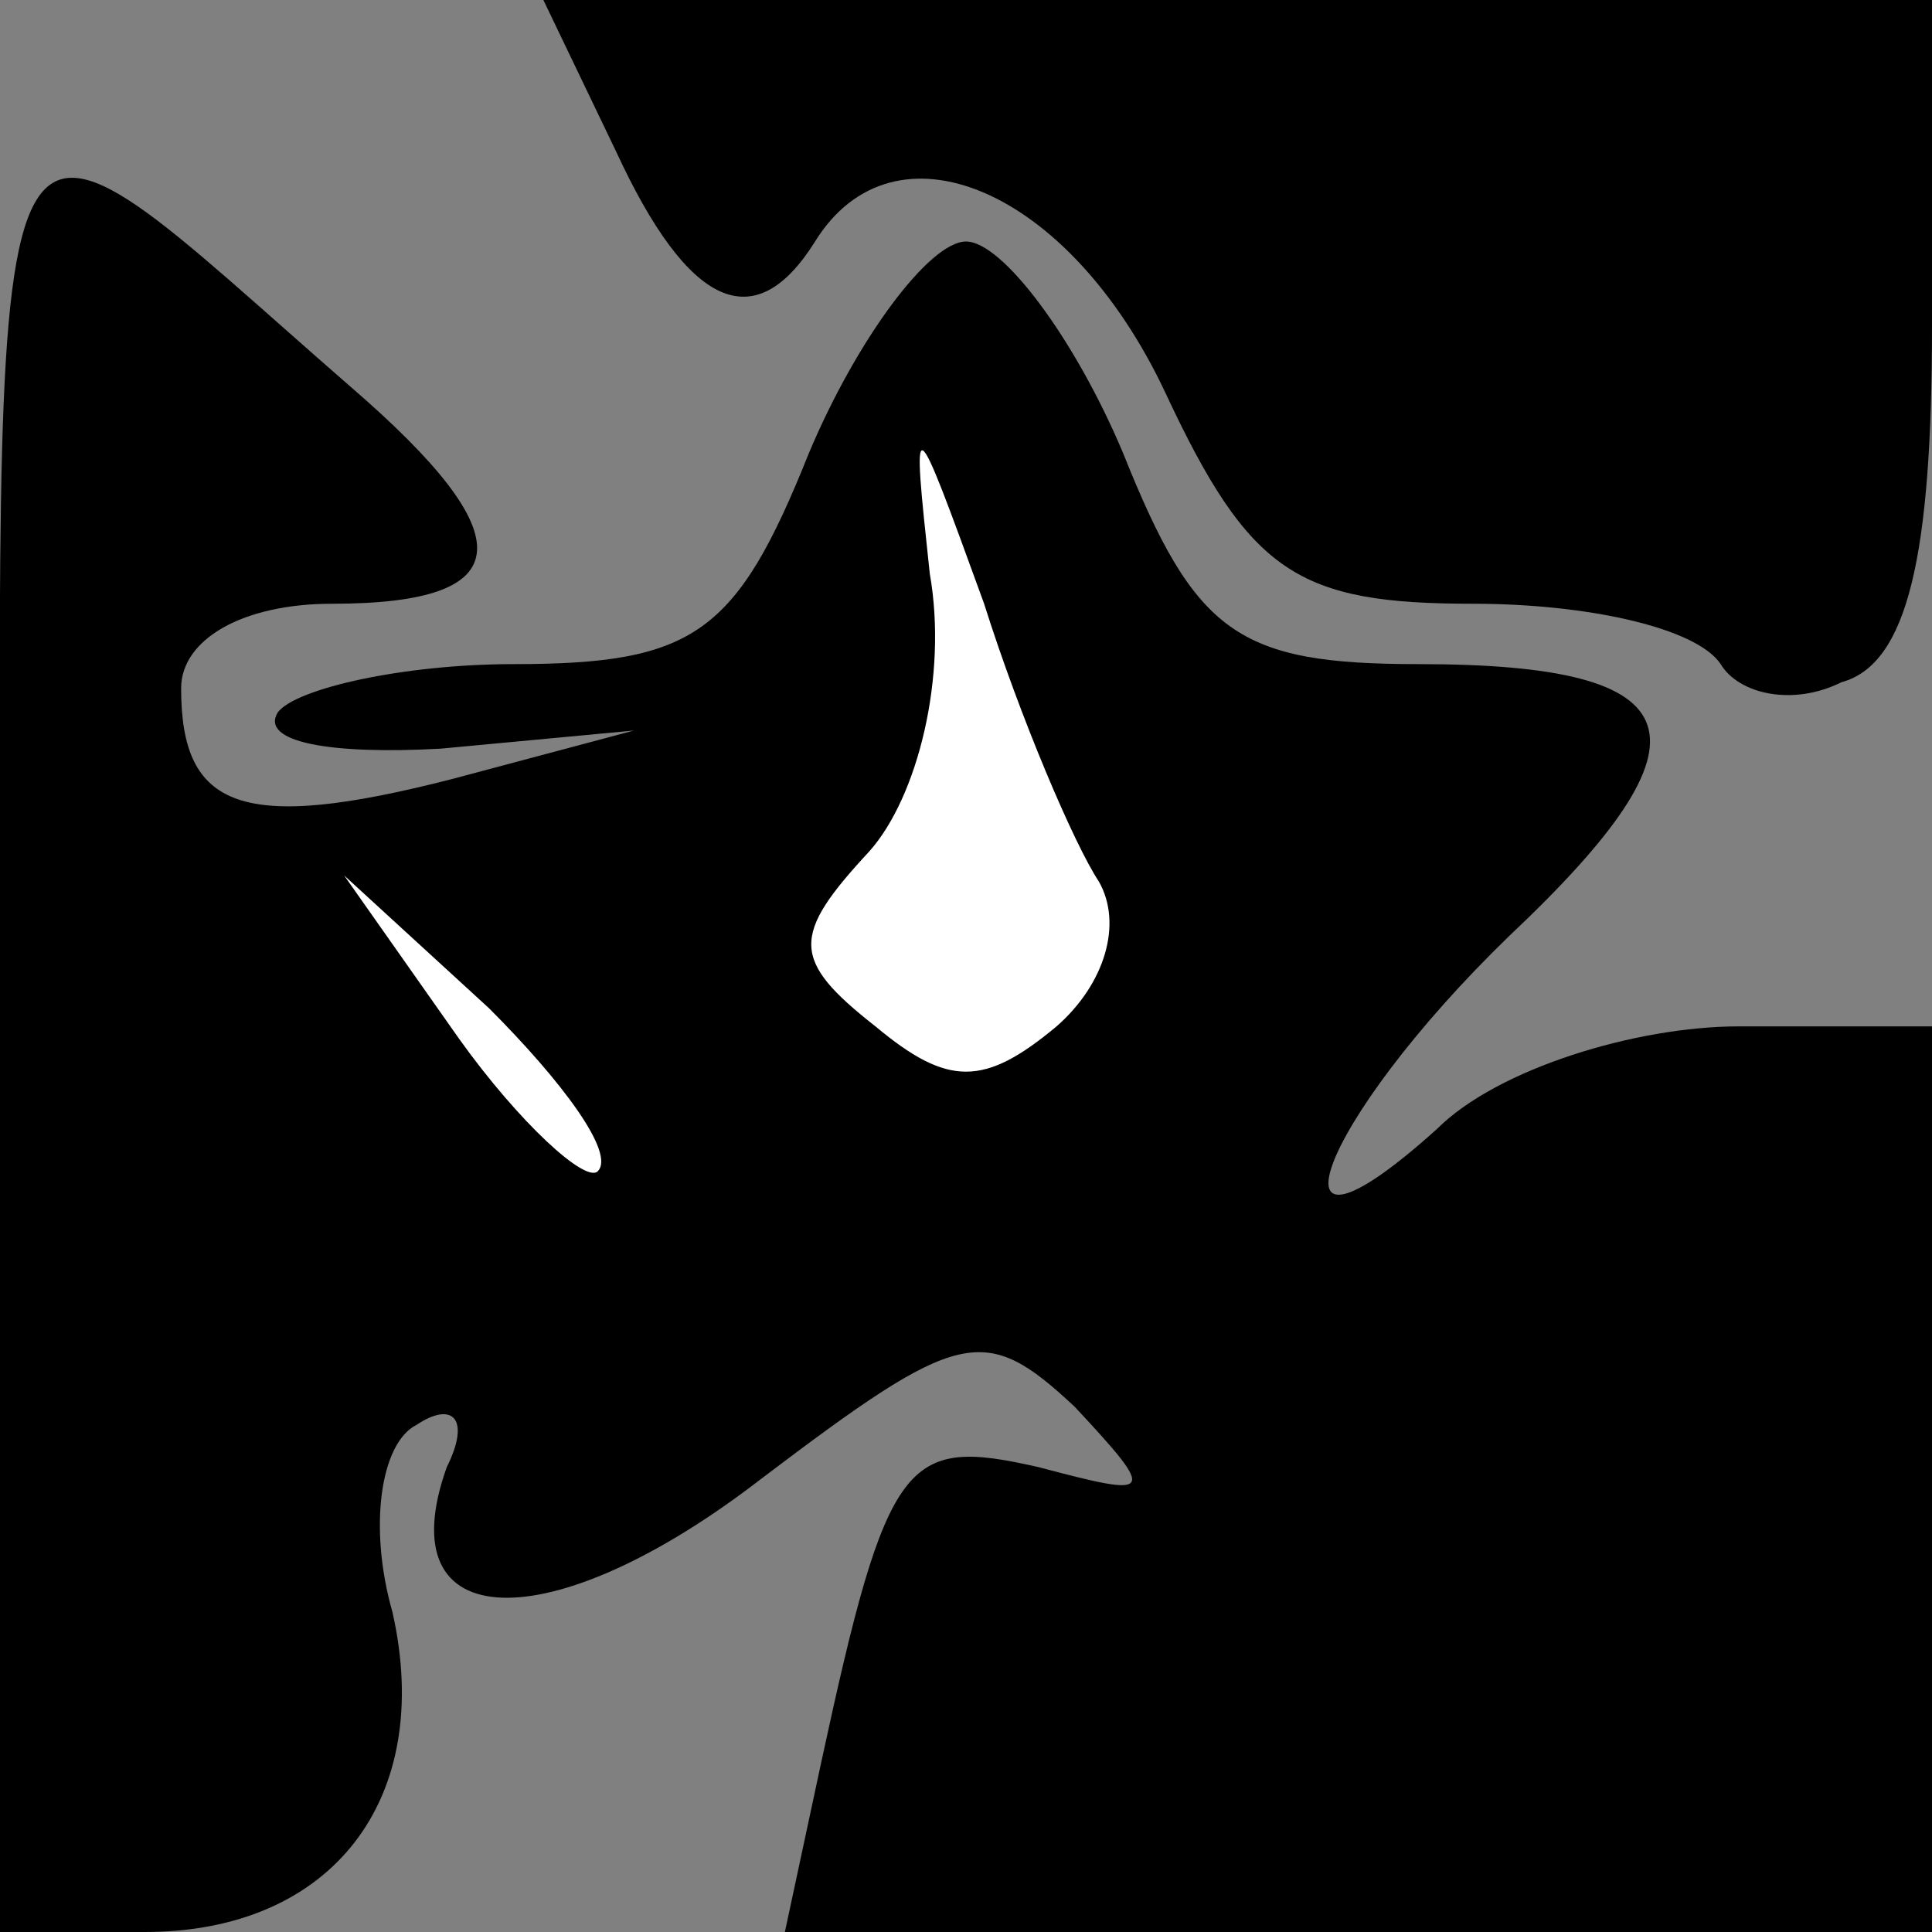 <?xml version="1.0" standalone="no"?>
<!DOCTYPE svg PUBLIC "-//W3C//DTD SVG 20010904//EN"
 "http://www.w3.org/TR/2001/REC-SVG-20010904/DTD/svg10.dtd">
<svg version="1.0" xmlns="http://www.w3.org/2000/svg"
 width="32pt" height="32pt" viewBox="0 0 32 32"
 preserveAspectRatio="xMidYMid meet">
<rect x="0" y="0" width="32" height="32" fill="#808080" stroke="none"/>
<g transform="translate(0,32) scale(0.1,-0.1)"
fill="#000000" stroke="none">
<path fill="#000000" stroke="none" d="M102 295 c12 -26 23 -31 33 -15 13 21
42 9 58 -25 14 -30 22 -35 51 -35 19 0 37 -4 41 -10 3 -5 12 -7 20 -3 11 3 15
21 15 59 l0 54 -115 0 -115 0 12 -25z"/>
<path fill="#000000" stroke="none" d="M0 151 l0 -151 24 0 c31 0 48 22 41 53
-4 14 -2 28 4 31 6 4 9 1 5 -7 -10 -28 17 -29 52 -2 33 25 37 26 52 12 14 -15
13 -15 -6 -10 -22 5 -25 2 -36 -49 l-6 -28 95 0 95 0 0 75 0 75 -32 0 c-17 0
-40 -7 -50 -17 -30 -27 -20 1 12 32 35 33 31 45 -15 45 -30 0 -37 5 -49 35 -8
19 -20 35 -26 35 -6 0 -18 -16 -26 -35 -12 -30 -19 -35 -49 -35 -18 0 -36 -4
-39 -8 -3 -5 9 -7 27 -6 l32 3 -30 -8 c-35 -9 -45 -5 -45 15 0 8 10 14 25 14
31 0 32 11 3 36 -62 54 -58 62 -58 -105z"/>
<path fill="#ffffff" stroke="none" d="M182 174 c4 -7 1 -17 -7 -24 -12 -10
-18 -10 -30 0 -14 11 -14 15 -1 29 8 9 13 29 10 46 -3 28 -3 28 9 -5 6 -19 15
-40 19 -46z"/>
<path fill="#ffffff" stroke="none" d="M99 126 c-2 -2 -13 8 -23 22 l-19 27
24 -22 c12 -12 21 -24 18 -27z"/>
</g>
</svg>
